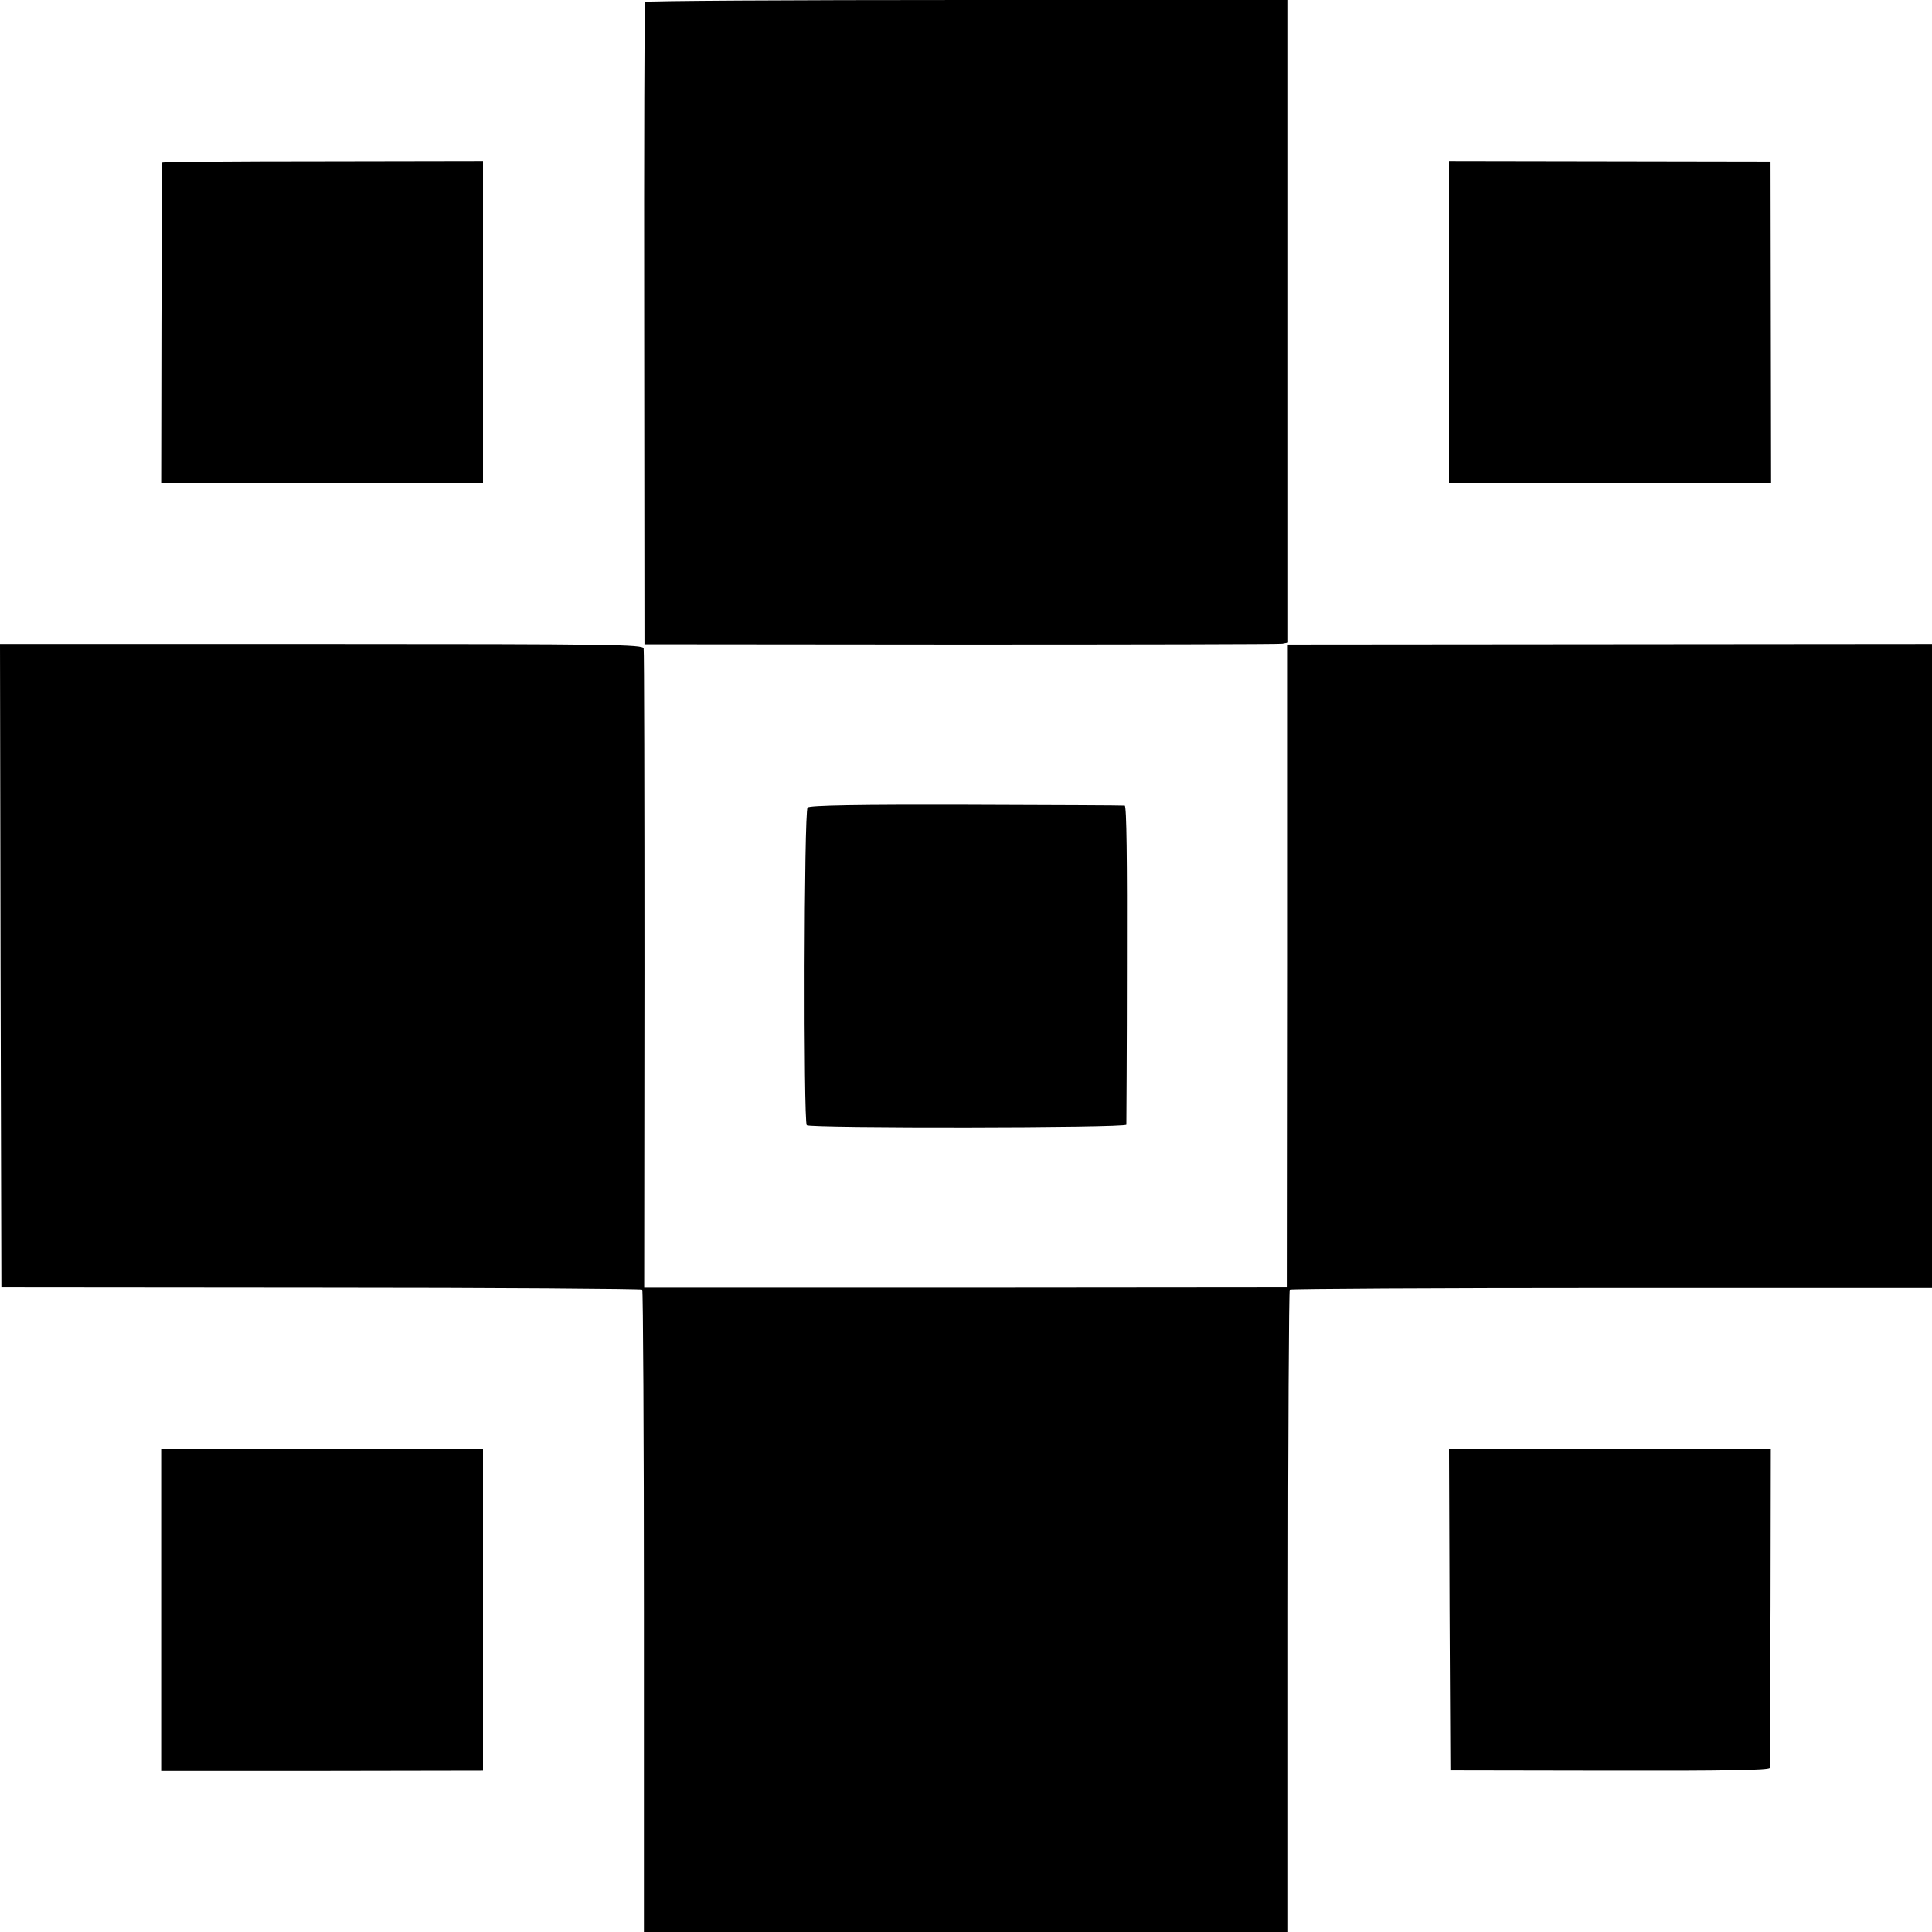 <?xml version="1.0" standalone="no"?>
<!DOCTYPE svg PUBLIC "-//W3C//DTD SVG 20010904//EN"
 "http://www.w3.org/TR/2001/REC-SVG-20010904/DTD/svg10.dtd">
<svg version="1.0" xmlns="http://www.w3.org/2000/svg"
 width="700pt" height="700pt" viewBox="0 0 700 700"
 preserveAspectRatio="xMidYMid meet">
<g transform="translate(0,700) scale(0.1,-0.1)"
fill="#000000" stroke="none">
<path d="M2337 6993 c-2 -5 -4 -530 -3 -1168 l1 -1159 1145 -1 c630 0 1154 1
1166 3 l21 4 0 1164 0 1164 -1163 0 c-640 0 -1165 -3 -1167 -7z"/>
<path d="M588 6411 c-1 -3 -2 -266 -3 -583 l-1 -578 583 0 583 0 0 583 0 584
-580 -1 c-319 0 -581 -2 -582 -5z"/>
<path d="M5250 5833 l0 -583 583 0 584 0 -1 583 -1 582 -582 1 -583 1 0 -584z"/>
<path d="M2 3501 l3 -1166 1157 -1 c637 0 1161 -4 1165 -7 3 -4 6 -529 6
-1167 l0 -1160 1167 0 1167 0 0 1160 c0 638 3 1163 6 1167 4 3 529 6 1167 6
l1160 0 0 1167 0 1167 -1167 -1 -1167 -1 0 -1165 -1 -1165 -1166 -1 -1165 0 1
1150 c0 633 -1 1158 -3 1167 -3 14 -113 16 -1168 16 l-1164 0 2 -1166z"/>
<path d="M2926 4074 c-13 -12 -15 -1138 -3 -1151 12 -11 1157 -10 1158 2 0 6
2 268 2 583 1 375 -1 572 -8 573 -5 1 -264 2 -574 3 -390 1 -568 -2 -575 -10z"/>
<path d="M584 1167 l0 -584 583 0 583 1 0 583 0 583 -583 0 -583 0 0 -583z"/>
<path d="M5252 1168 l3 -583 578 -1 c410 -1 577 2 579 10 0 6 2 269 3 584 l1
572 -583 0 -583 0 2 -582z"/>
</g>
</svg>
